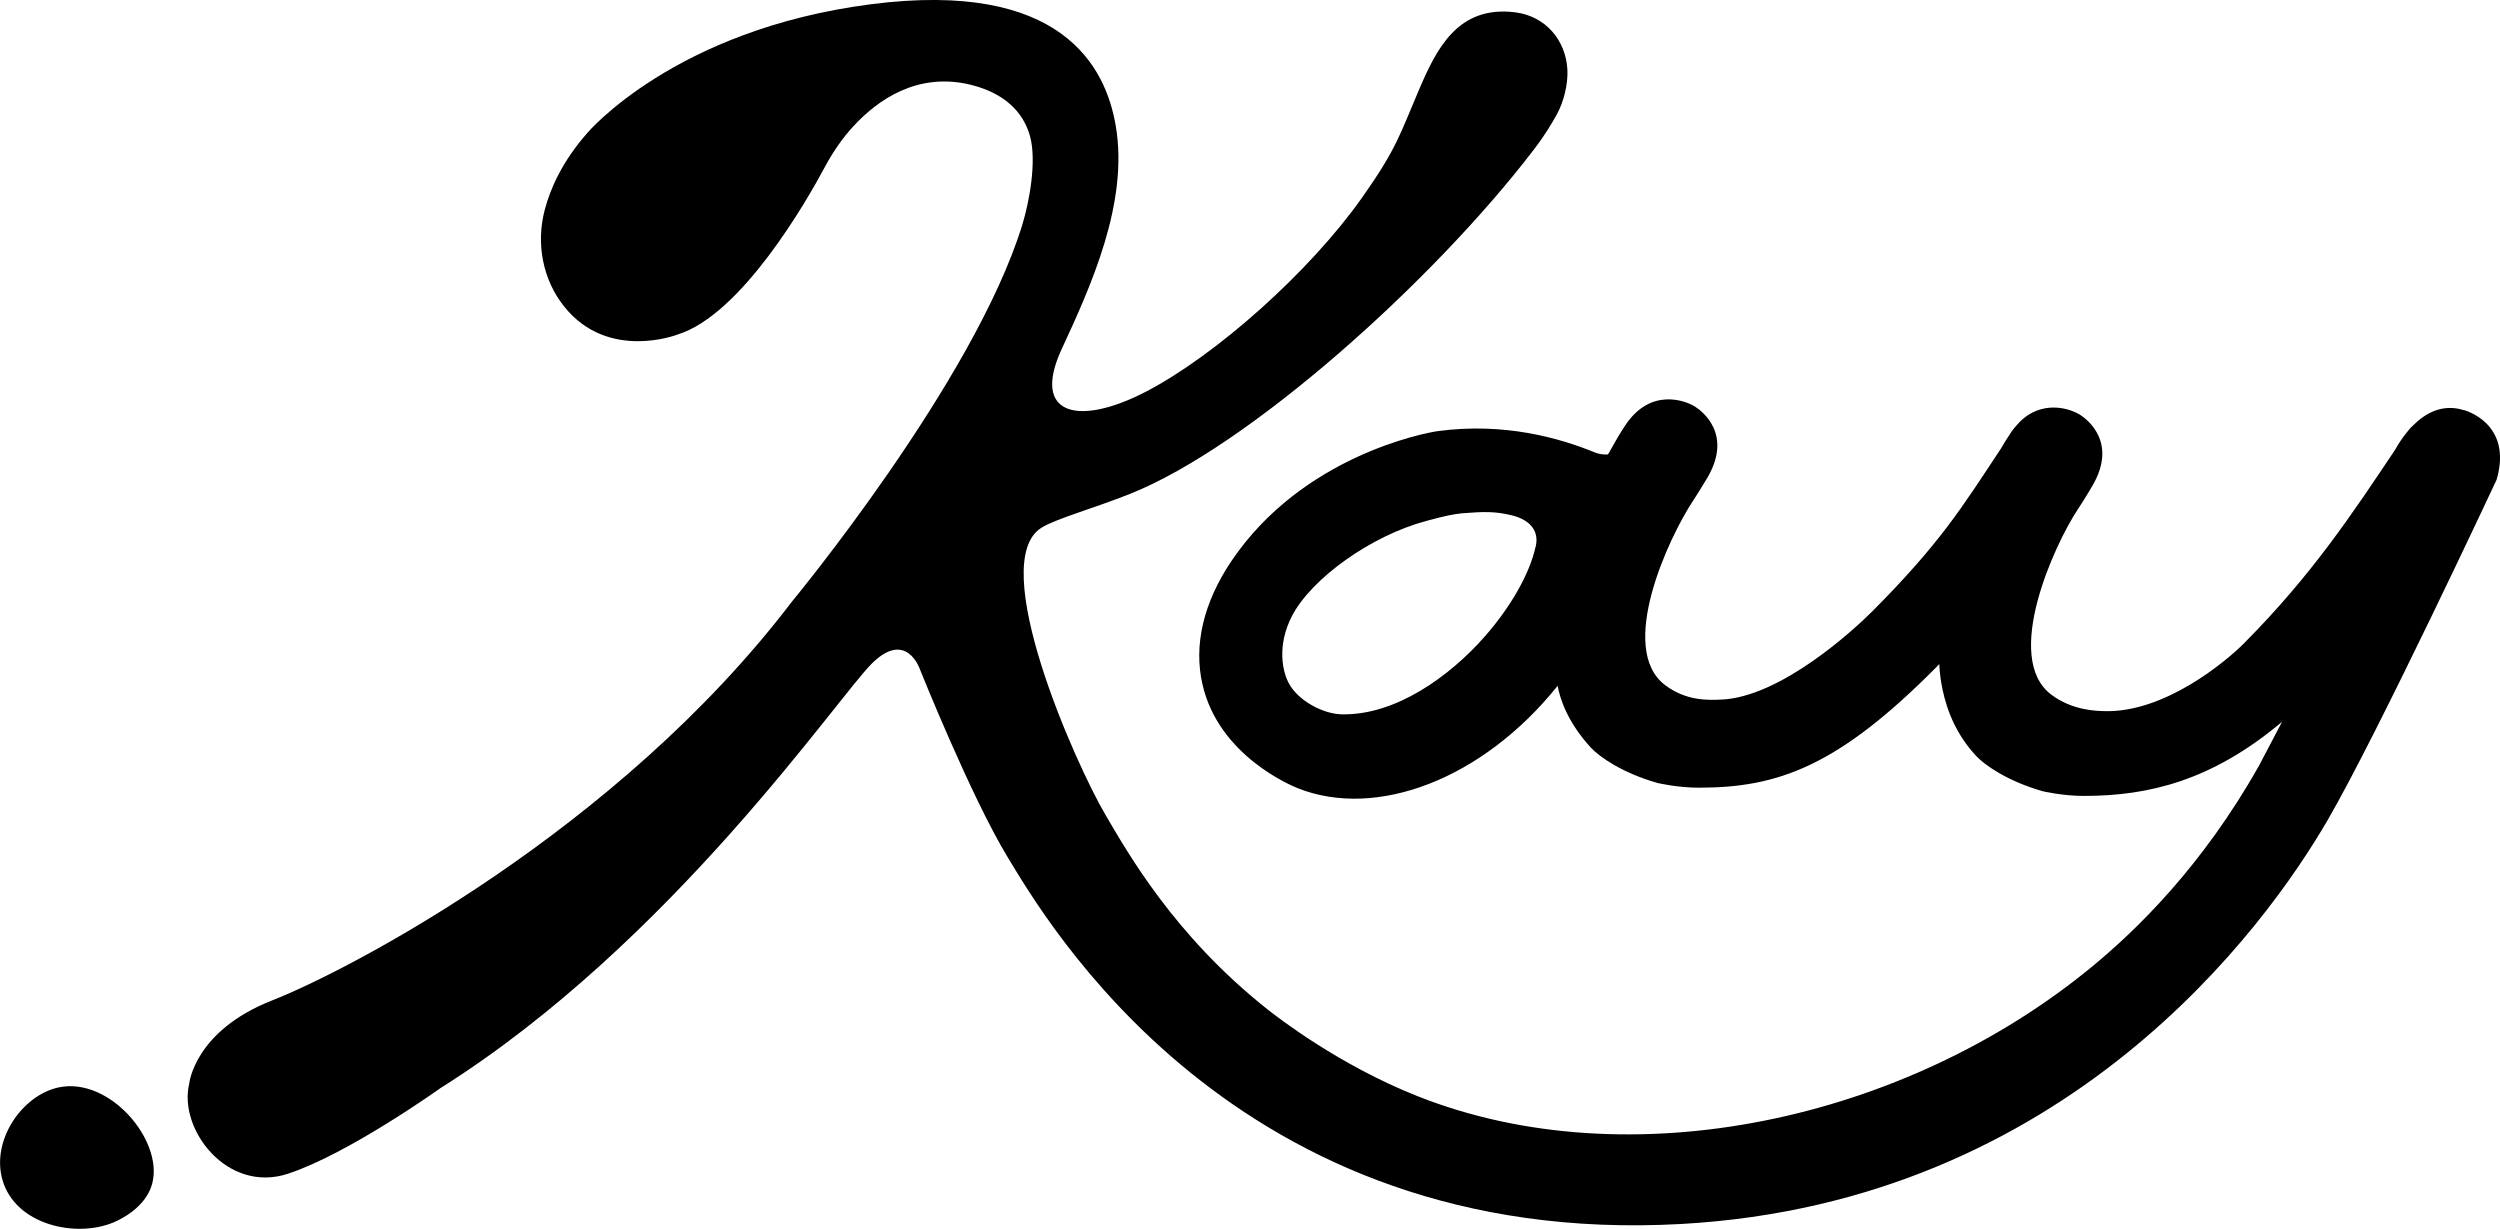 <?xml version="1.0" encoding="UTF-8"?>
<svg id="Layer_1" data-name="Layer 1" xmlns="http://www.w3.org/2000/svg" viewBox="0 0 212.55 104.47">
  <path d="M130.57,46.42c-.51,2.42-2.24,5.32-4.34,7.7-2.98,3.39-7.6,6.73-12.19,6.61-1.55-.04-3.66-1.14-4.46-2.63-.54-.99-1.04-3.21.27-5.74,1.64-3.15,6.67-6.81,11.45-8.08,1.71-.46,2.21-.55,3-.64,1.9-.15,2.79-.17,4.22.17,1.33.32,2.36,1.14,2.06,2.6M209.47,34.87c-1.8-.57-3.25.25-4.28,1.27-.17.15-.34.33-.49.53-.5.6-.86,1.19-1.06,1.56-3.6,5.36-7,10.57-12.86,16.47-1.51,1.52-6.73,5.9-11.84,5.76-.68-.02-2.74-.04-4.55-1.41-4.12-3.11.23-12.68,2.28-15.77.08-.12.6-.9,1.22-1.97,2.2-3.74-.51-5.71-1.05-6.05-.58-.37-2.52-1.17-4.38.01-.07.04-.14.09-.21.14-.03.02-.07.05-.1.08-.22.16-.41.34-.59.55-.22.24-.44.49-.64.81-.34.52-.49.75-.79,1.27-3.37,5.1-5.18,8.05-10.9,13.81-1.51,1.52-7.8,7.35-12.91,7.55-1.05.04-2.94.14-4.75-1.23-4.12-3.11.32-12.58,2.37-15.67.08-.12.59-.9,1.22-1.96,2.2-3.75-.51-5.71-1.05-6.05-.75-.48-3.75-1.68-5.92,1.58-.53.81-.6.93-1.48,2.49-.39.02-.78-.03-1.16-.19-2.95-1.21-7.65-2.55-13.28-1.8-1.17.16-11.55,2.14-17.56,11.03-2.39,3.54-3.25,7.18-2.47,10.53,1.39,6.05,7.58,8.6,8.11,8.81,6.66,2.64,15.68-.73,22.08-8.71h0c.22,1.21.91,3.17,2.83,5.26.72.77,2.66,2.15,5.67,3,0,0,1.66.4,3.5.4,6.74,0,11.83-1.81,20.19-10.24.09-.09.17-.18.26-.27.02.53.08,1.1.19,1.72.22,1.2.78,3.76,2.93,6.08.72.77,2.65,2.15,5.67,3.01,0,0,1.66.4,3.5.4,5.49,0,10.88-1.28,16.85-6.3,0,0,0,0,0,0l-1.96,3.73c-4.83,8.57-10.41,13.96-14.14,17.04-15.99,13.21-39.46,18.18-57.42,11.05-6.65-2.64-11.82-6.65-12.72-7.36-8-6.33-11.95-13.43-13.77-16.51-2.6-4.41-10.2-21.54-5.45-24.46,1.23-.76,4.42-1.64,7.47-2.85,10.18-4.04,25.86-18.17,34.3-29.19,1.09-1.42,1.57-2.27,2.02-3.07.59-1.05.98-2.6.91-3.84-.14-2.48-1.84-4.53-4.43-4.86-4.91-.62-6.72,3.15-8.21,6.64-1.61,3.77-1.88,4.95-4.8,9.09-4.45,6.31-12.42,13.42-18.41,16.53-5.71,2.96-9.76,2.02-7.14-3.64,2.49-5.37,5.71-12.45,4.59-18.98-.86-5.05-4.61-12.41-20.8-10.33-16.72,2.15-24.13,10.95-24.13,10.95-2.11,2.4-3.14,4.7-3.62,6.55-.75,2.85-.17,5.94,1.68,8.23,3.73,4.64,9.6,2.36,9.6,2.36,5.45-1.68,10.98-11.33,12.55-14.27.67-1.24,1.46-2.41,2.42-3.45,2.02-2.19,5.41-4.64,9.98-3.52,3.43.85,4.63,2.87,5.04,4.4.56,2.07-.04,5.47-.67,7.52-4.1,13.33-19.58,32.02-19.58,32.02-14.79,19.43-37.6,31.32-44.2,33.91-6.6,2.59-7.04,7.06-7.04,7.06-.95,3.87,3.21,9.38,8.4,7.67,5.18-1.71,12.96-7.28,12.96-7.28,19.68-12.38,33.81-33.31,36.71-36.13,2.89-2.83,4.03.47,4.03.47,0,0,4.34,10.85,7.47,16.01,3.14,5.15,19.24,33.36,57.35,31.2,32.72-1.86,49.59-25.22,54.89-34.34,4.28-7.37,14.36-28.93,14.36-28.93,1.42-4.85-2.79-5.93-2.79-5.93"/>
  <path d="M12.96,100.55c.89-3.64-3.66-9.01-7.97-8.1-3.12.66-5.79,4.54-4.76,7.94,1.14,3.75,6.2,4.88,9.42,3.54.59-.25,2.79-1.28,3.31-3.37"/>
</svg>